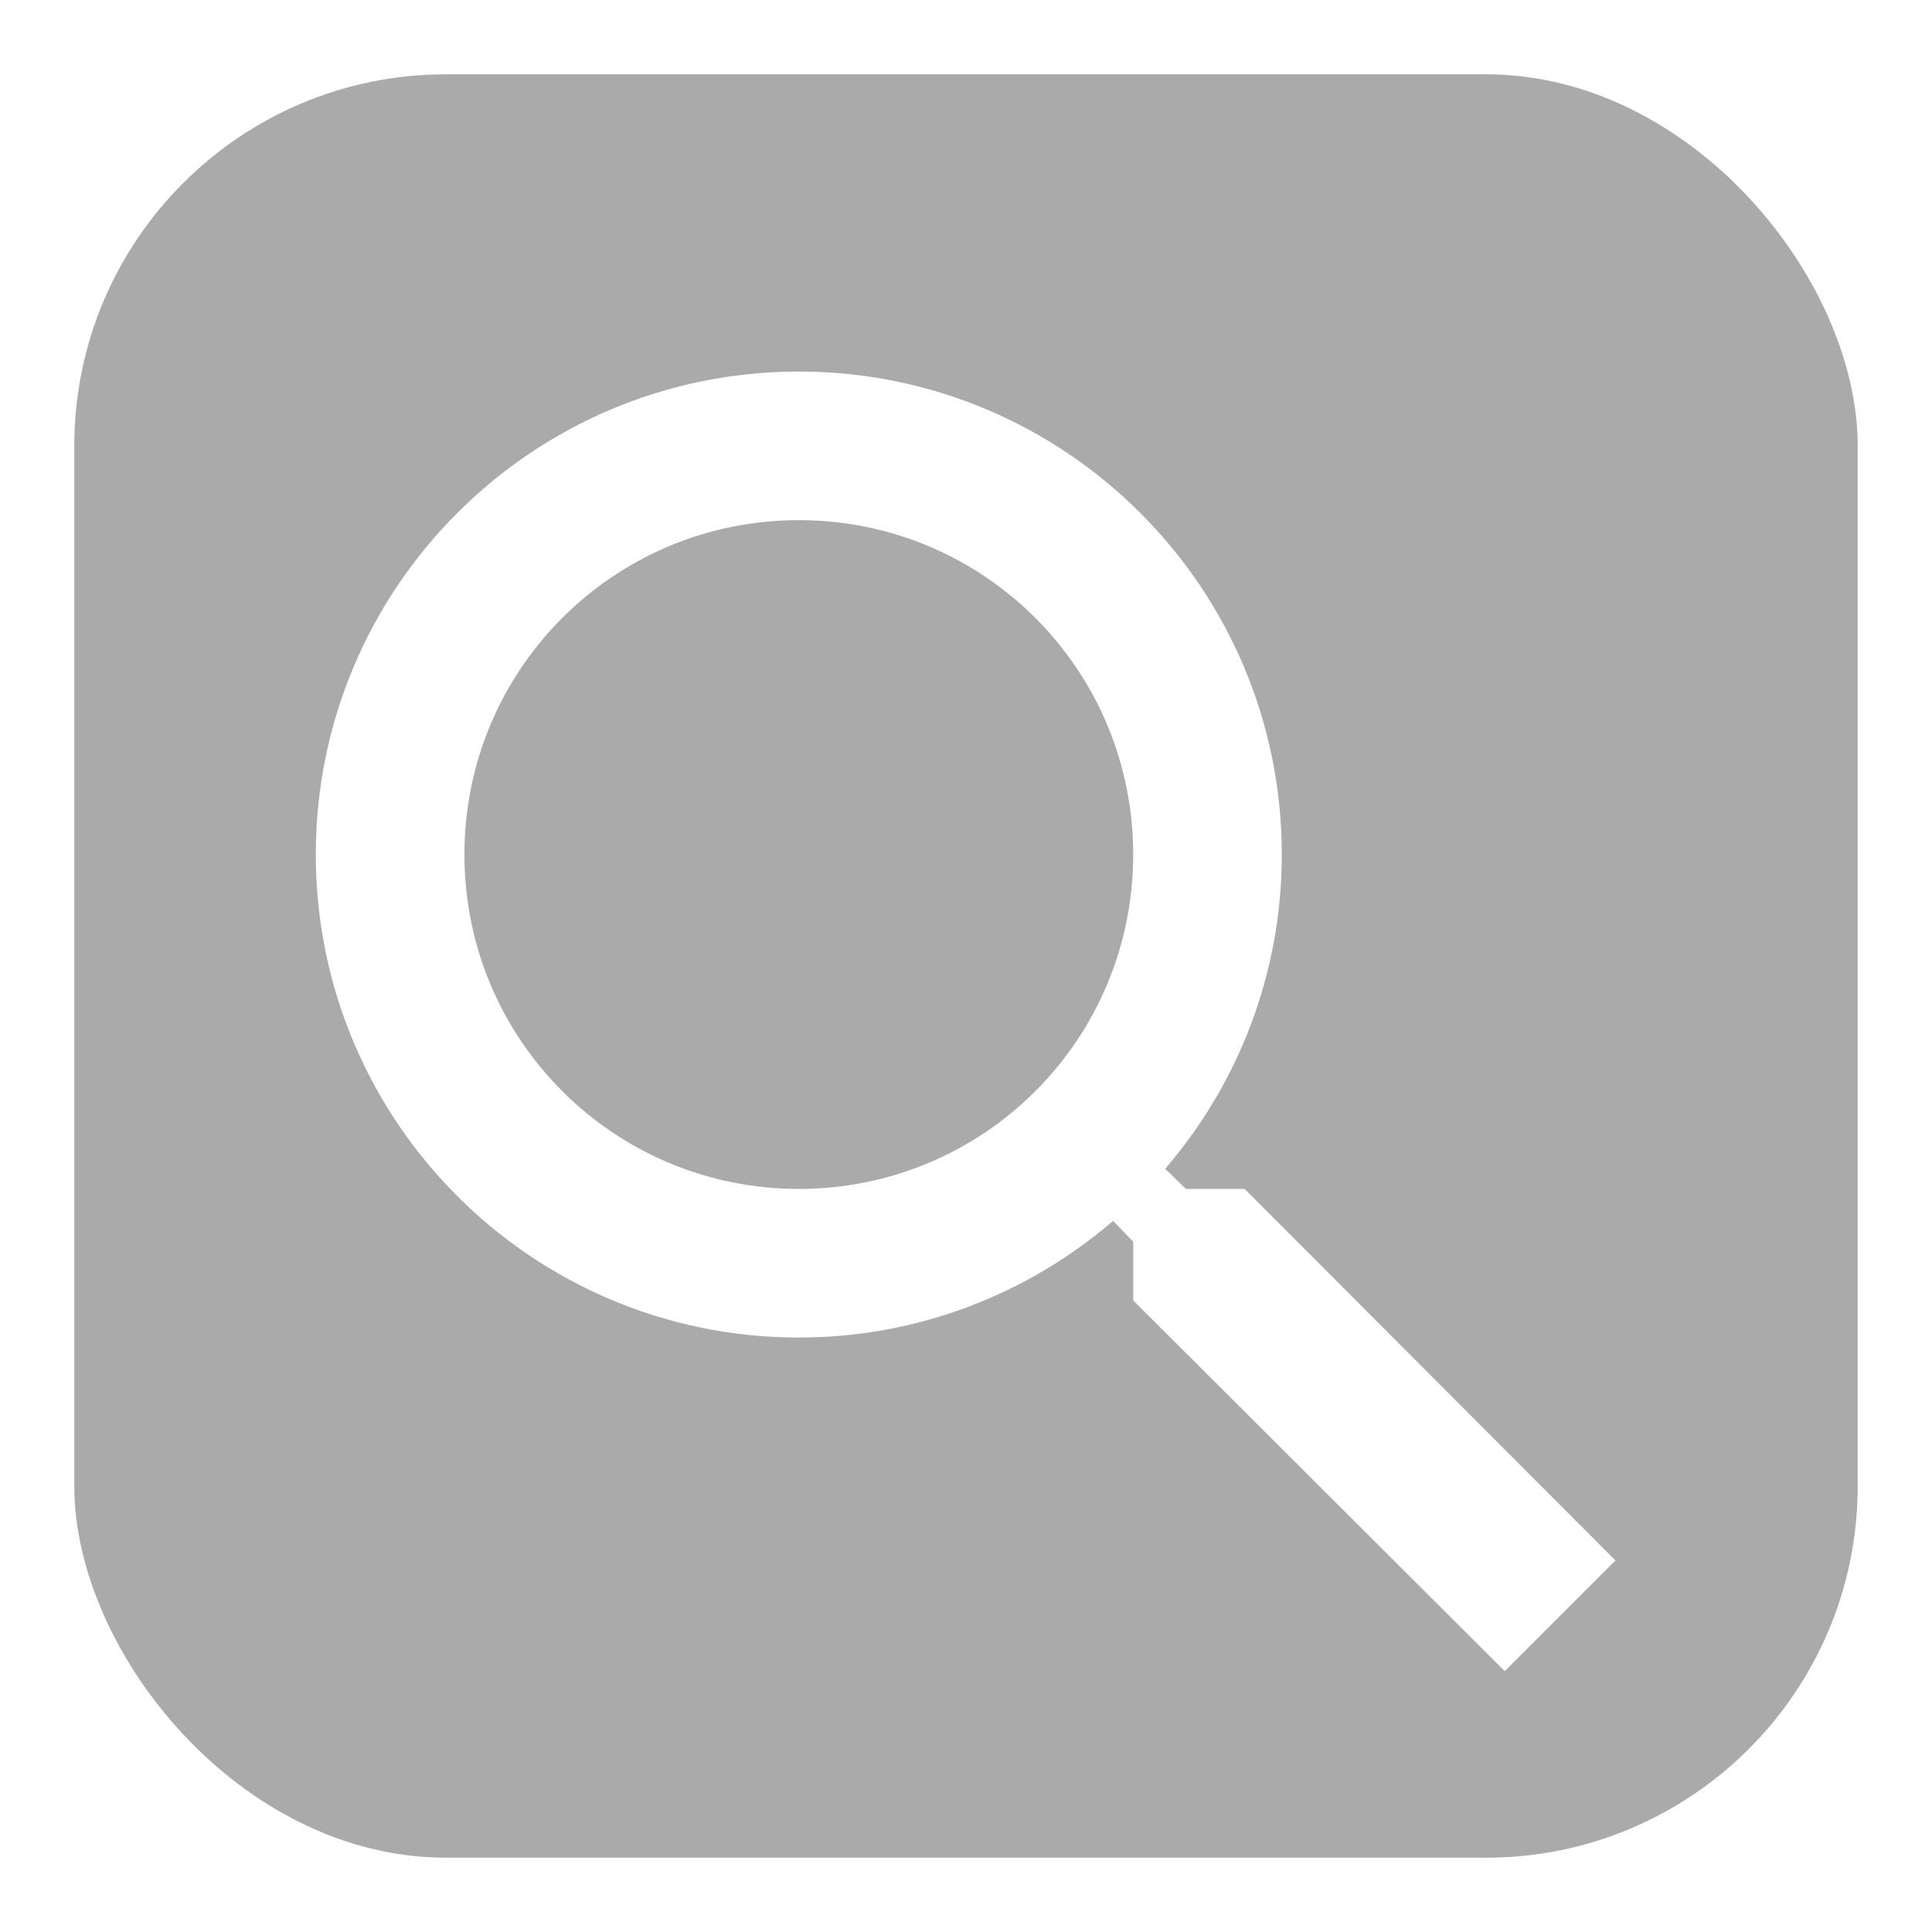<svg width="104" height="104" viewBox="0 0 104 104" fill="none" xmlns="http://www.w3.org/2000/svg">
<g id="Frame 199" filter="url(#filter0_d_1570_64)">
<rect x="4" width="96" height="96" rx="20" fill="#AAAAAA"/>
<g id="Vector" filter="url(#filter1_d_1570_64)">
<path d="M67 56H63.84L62.72 54.92C66.64 50.36 69 44.44 69 38C69 23.64 57.36 12 43 12C28.64 12 17 23.64 17 38C17 52.36 28.64 64 43 64C49.44 64 55.36 61.64 59.92 57.72L61 58.84V62L81 81.96L86.96 76L67 56ZM43 56C33.04 56 25 47.96 25 38C25 28.04 33.04 20 43 20C52.96 20 61 28.04 61 38C61 47.96 52.96 56 43 56Z" fill="white"/>
</g>
</g>
<defs>
<filter id="filter0_d_1570_64" x="0" y="0" width="104" height="104" filterUnits="userSpaceOnUse" color-interpolation-filters="sRGB">
<feFlood flood-opacity="0" result="BackgroundImageFix"/>
<feColorMatrix in="SourceAlpha" type="matrix" values="0 0 0 0 0 0 0 0 0 0 0 0 0 0 0 0 0 0 127 0" result="hardAlpha"/>
<feOffset dy="4"/>
<feGaussianBlur stdDeviation="2"/>
<feComposite in2="hardAlpha" operator="out"/>
<feColorMatrix type="matrix" values="0 0 0 0 0 0 0 0 0 0 0 0 0 0 0 0 0 0 0.25 0"/>
<feBlend mode="normal" in2="BackgroundImageFix" result="effect1_dropShadow_1570_64"/>
<feBlend mode="normal" in="SourceGraphic" in2="effect1_dropShadow_1570_64" result="shape"/>
</filter>
<filter id="filter1_d_1570_64" x="13" y="12" width="77.96" height="77.96" filterUnits="userSpaceOnUse" color-interpolation-filters="sRGB">
<feFlood flood-opacity="0" result="BackgroundImageFix"/>
<feColorMatrix in="SourceAlpha" type="matrix" values="0 0 0 0 0 0 0 0 0 0 0 0 0 0 0 0 0 0 127 0" result="hardAlpha"/>
<feOffset dy="4"/>
<feGaussianBlur stdDeviation="2"/>
<feComposite in2="hardAlpha" operator="out"/>
<feColorMatrix type="matrix" values="0 0 0 0 0 0 0 0 0 0 0 0 0 0 0 0 0 0 0.25 0"/>
<feBlend mode="normal" in2="BackgroundImageFix" result="effect1_dropShadow_1570_64"/>
<feBlend mode="normal" in="SourceGraphic" in2="effect1_dropShadow_1570_64" result="shape"/>
</filter>
</defs>
</svg>
